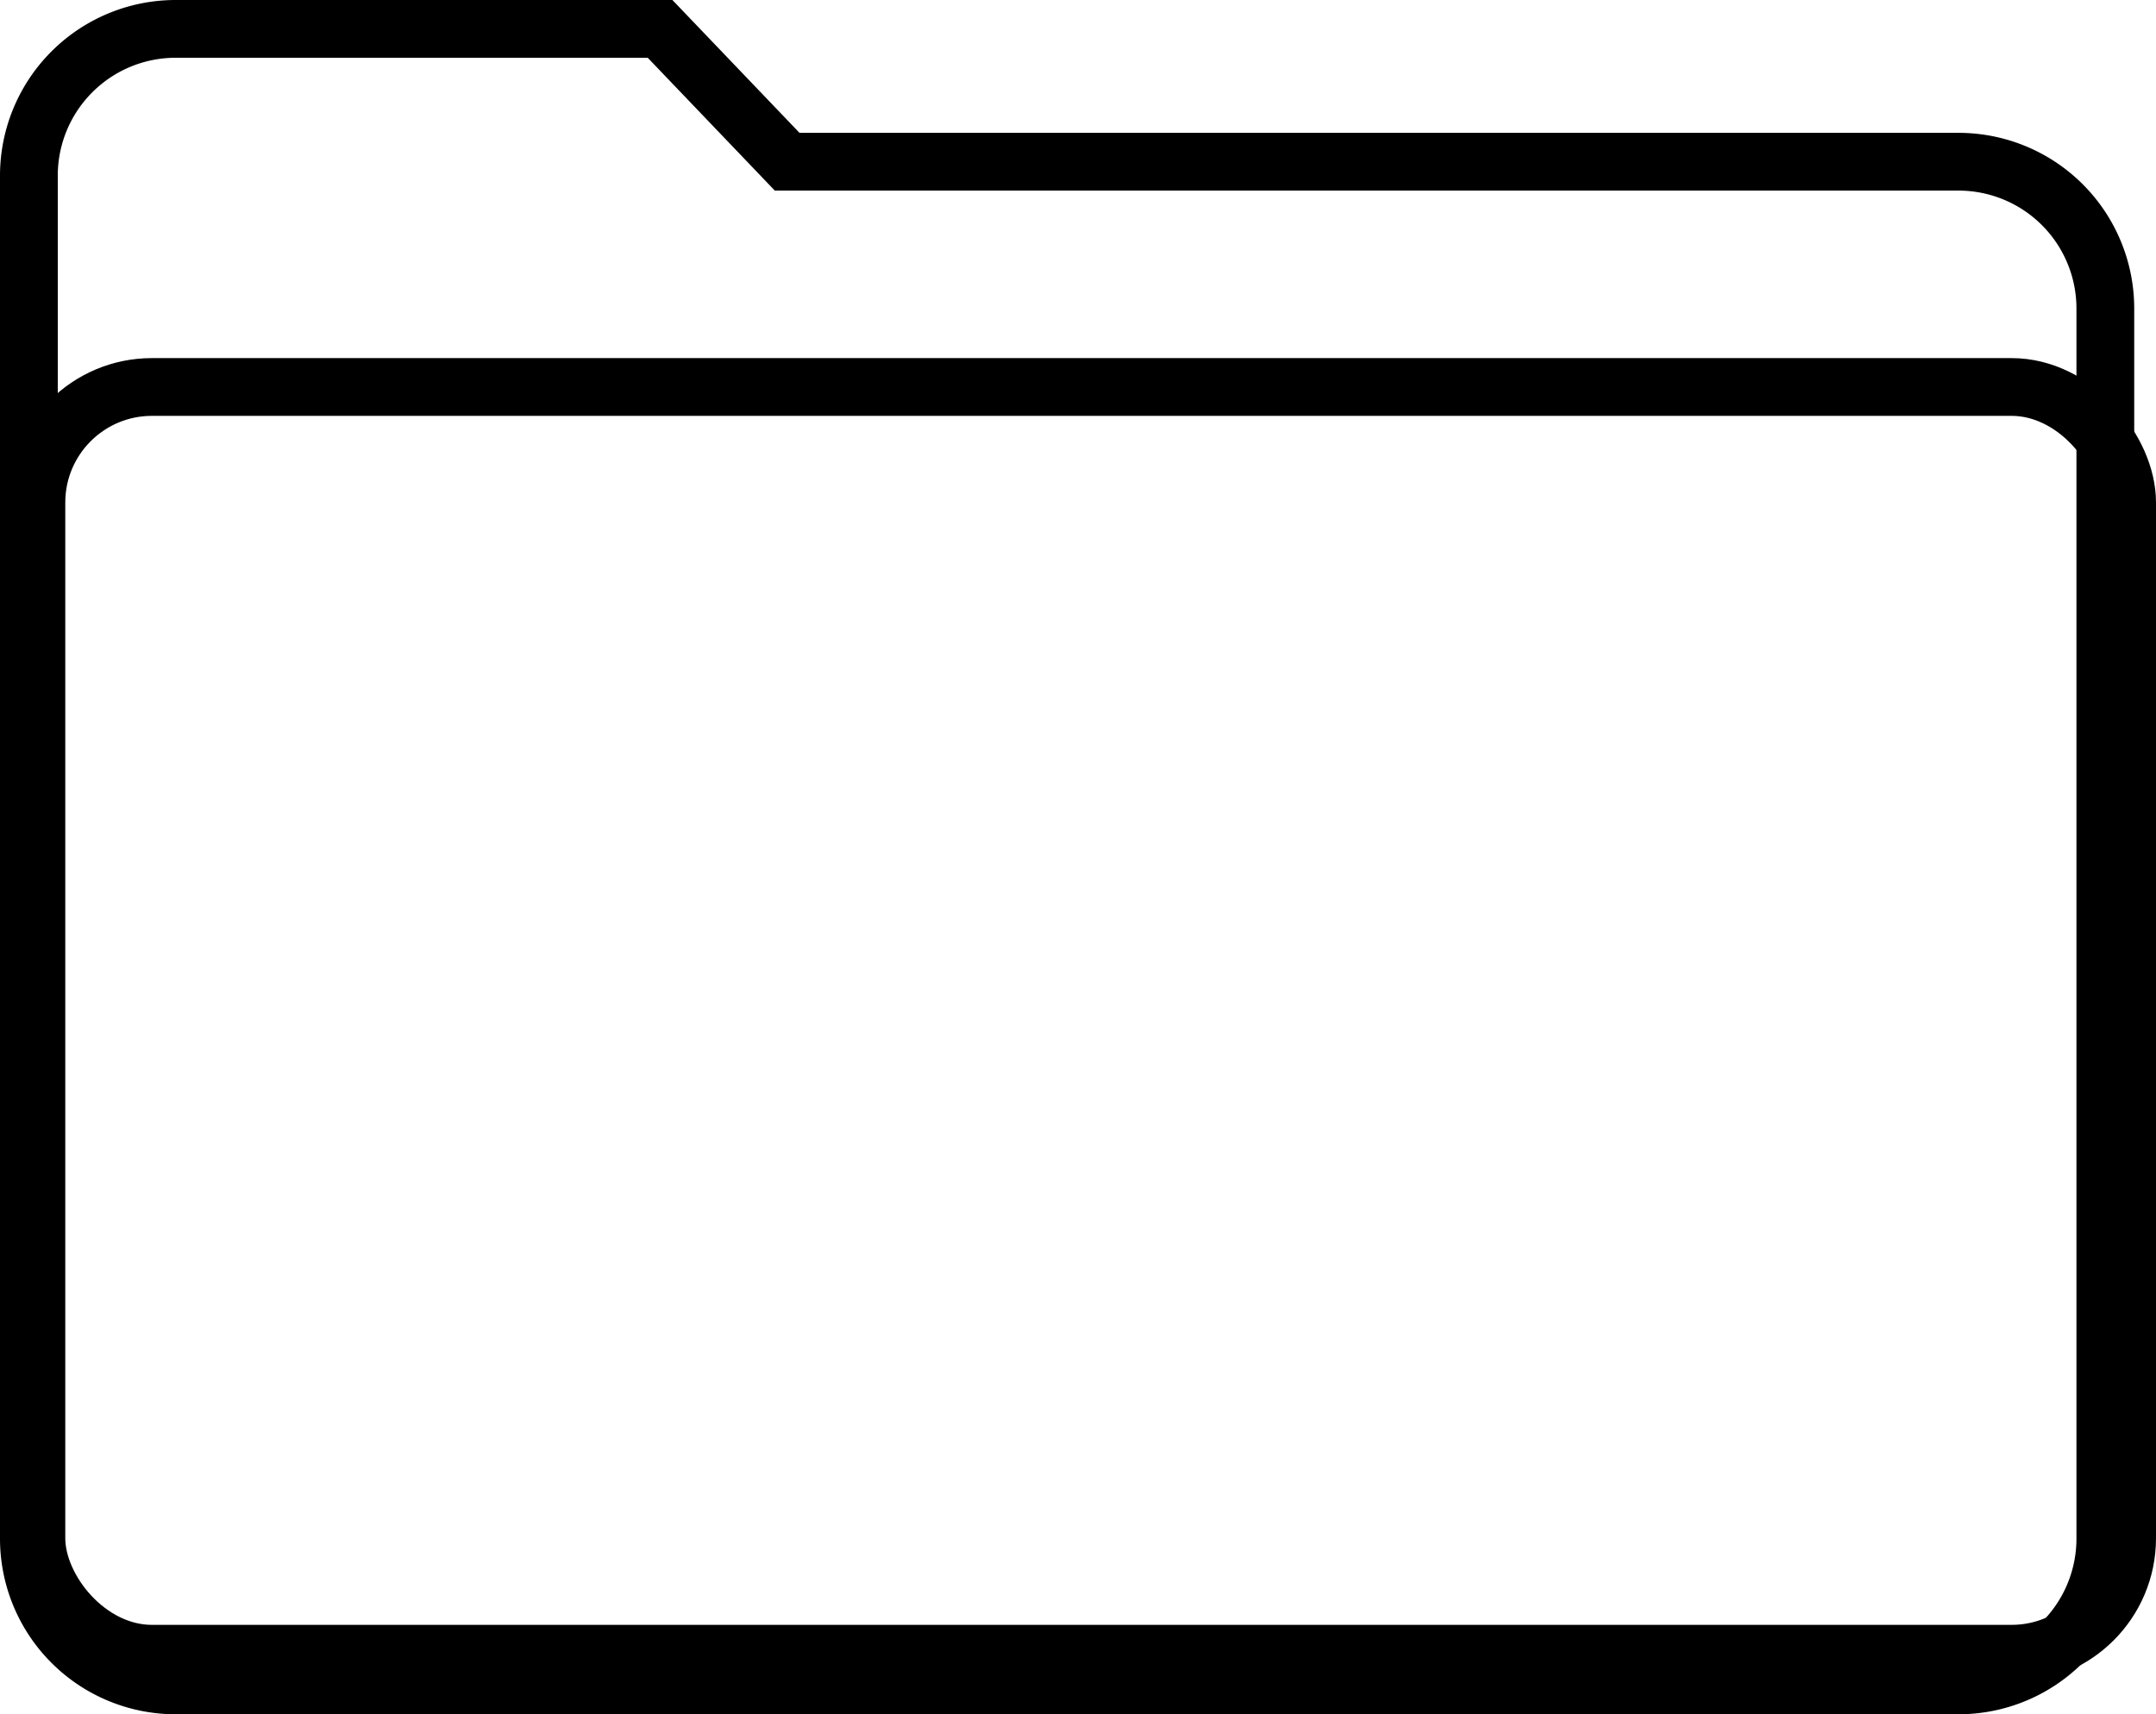 <svg xmlns="http://www.w3.org/2000/svg" width="37.318" height="29.68" viewBox="0 0 37.318 29.68"><g transform="translate(0.5 0.5)"><g transform="translate(0 0)"><path d="M2.541,0h8.384l2.2,2.3H33.4a2.541,2.541,0,0,1,2.541,2.541V26.139A2.541,2.541,0,0,1,33.4,28.68H2.541A2.541,2.541,0,0,1,0,26.139V2.541A2.541,2.541,0,0,1,2.541,0Z" fill="none" stroke="#000" stroke-width="1"/><rect width="36.188" height="21.932" rx="2" transform="translate(0.13 6.2)" fill="none" stroke="#000" stroke-width="1"/></g></g></svg>